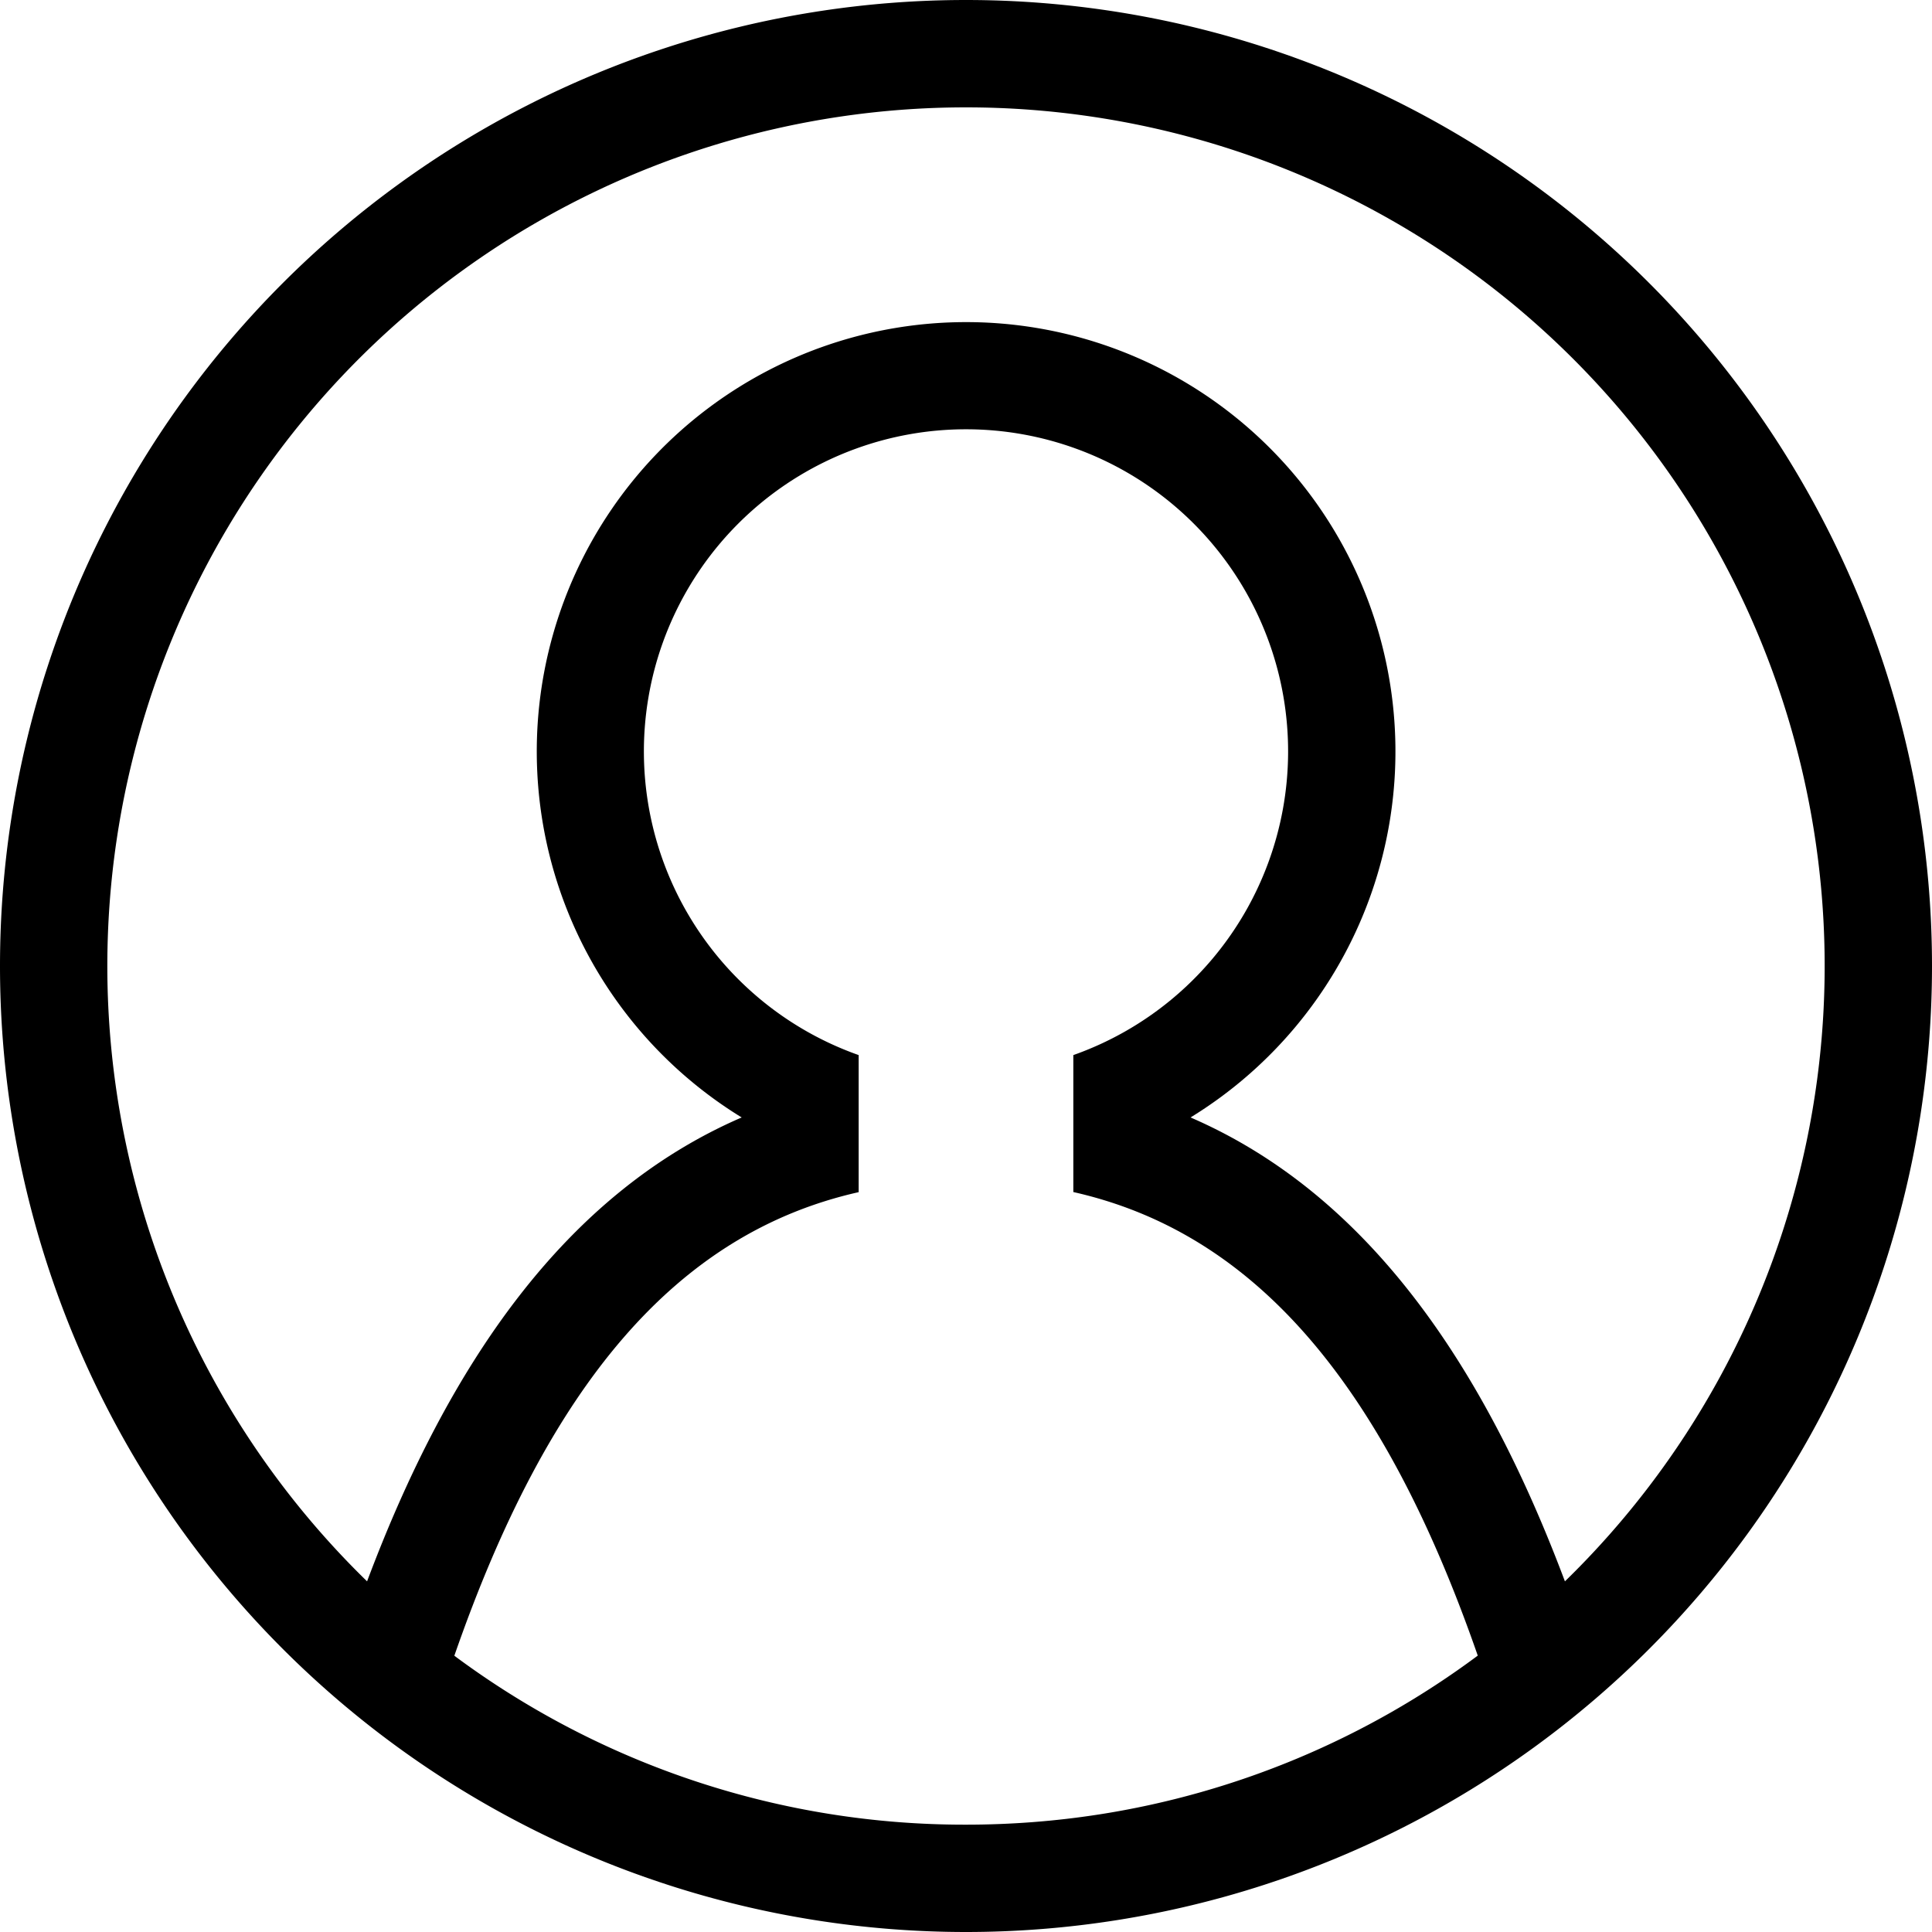 <svg id="i-account" viewBox="0 0 18 18" xmlns="http://www.w3.org/2000/svg"><path d="M10.238 16.905a7.96 7.96 0 0 0 3.53-1.48c-.874-2.514-2.065-3.936-3.768-4.319V9.83a3.001 3.001 0 1 0-2 0v1.277c-1.703.383-2.894 1.805-3.767 4.319A7.96 7.96 0 0 0 9 17c.419 0 .832-.032 1.238-.095zm4.342-2.172a8 8 0 1 0-11.16 0c.757-2.017 1.84-3.608 3.49-4.322a4 4 0 1 1 4.182 0c1.649.714 2.731 2.305 3.488 4.322zM9 18A9 9 0 1 1 9 0a9 9 0 0 1 0 18z" fill="currentColor" fill-rule="evenodd"/></svg>
